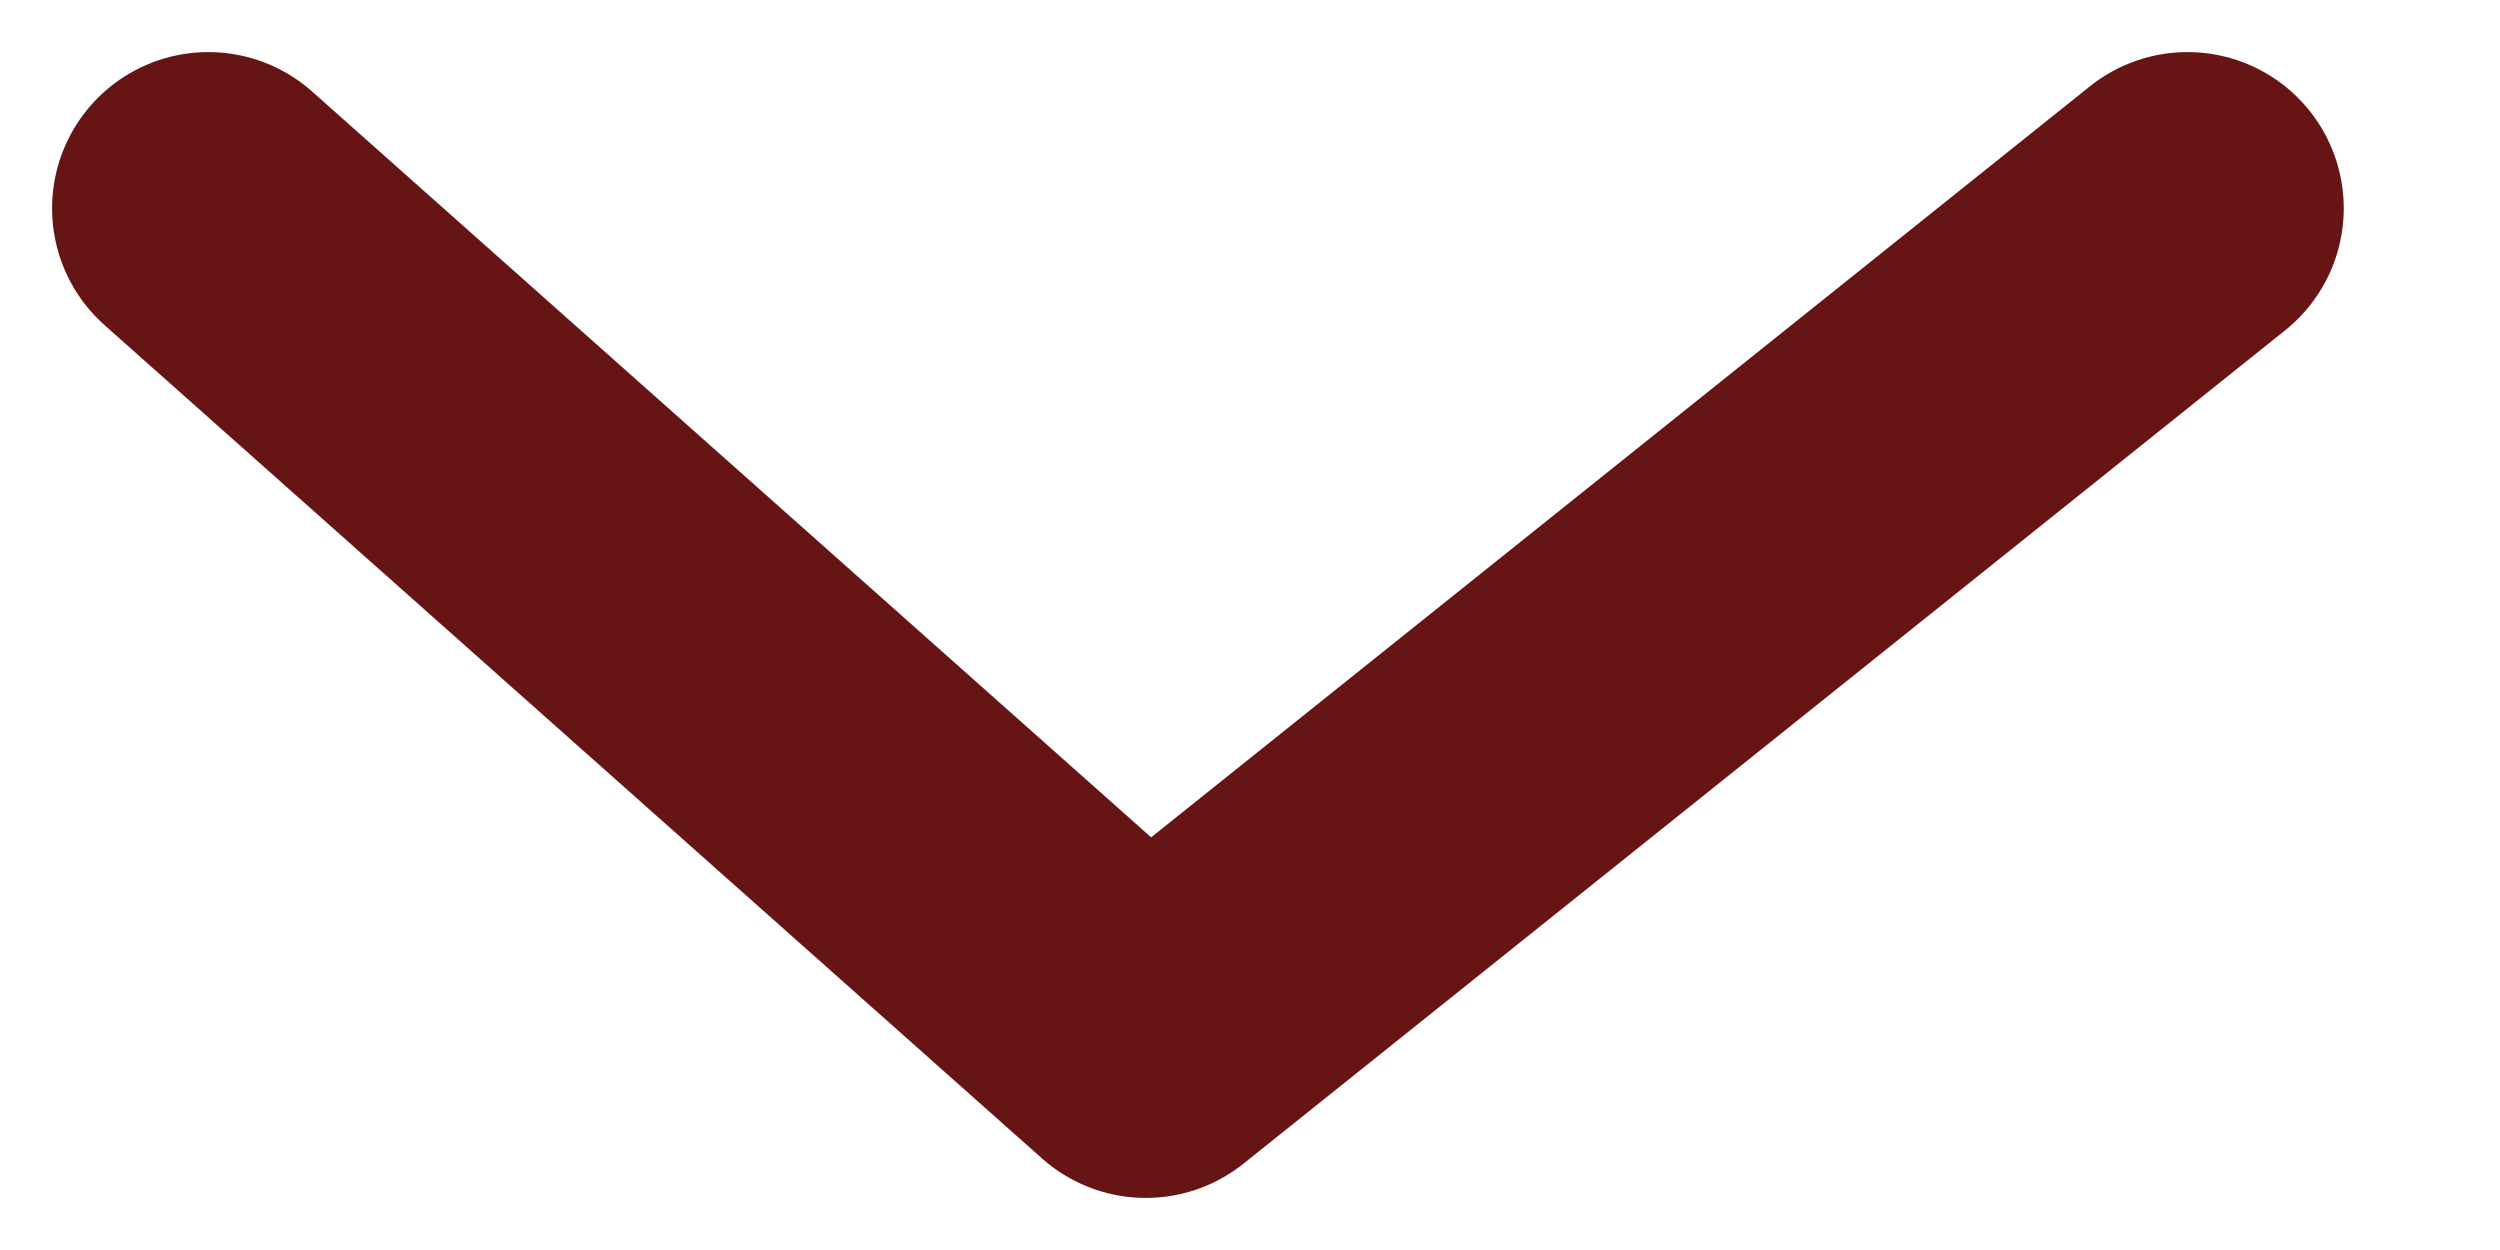 <svg width="12" height="6" viewBox="0 0 12 6" fill="none" xmlns="http://www.w3.org/2000/svg">
<path d="M1 1L5.5 5L10.5 1" stroke="#671414" stroke-width="1.5" stroke-linecap="round" stroke-linejoin="round"/>
</svg>
